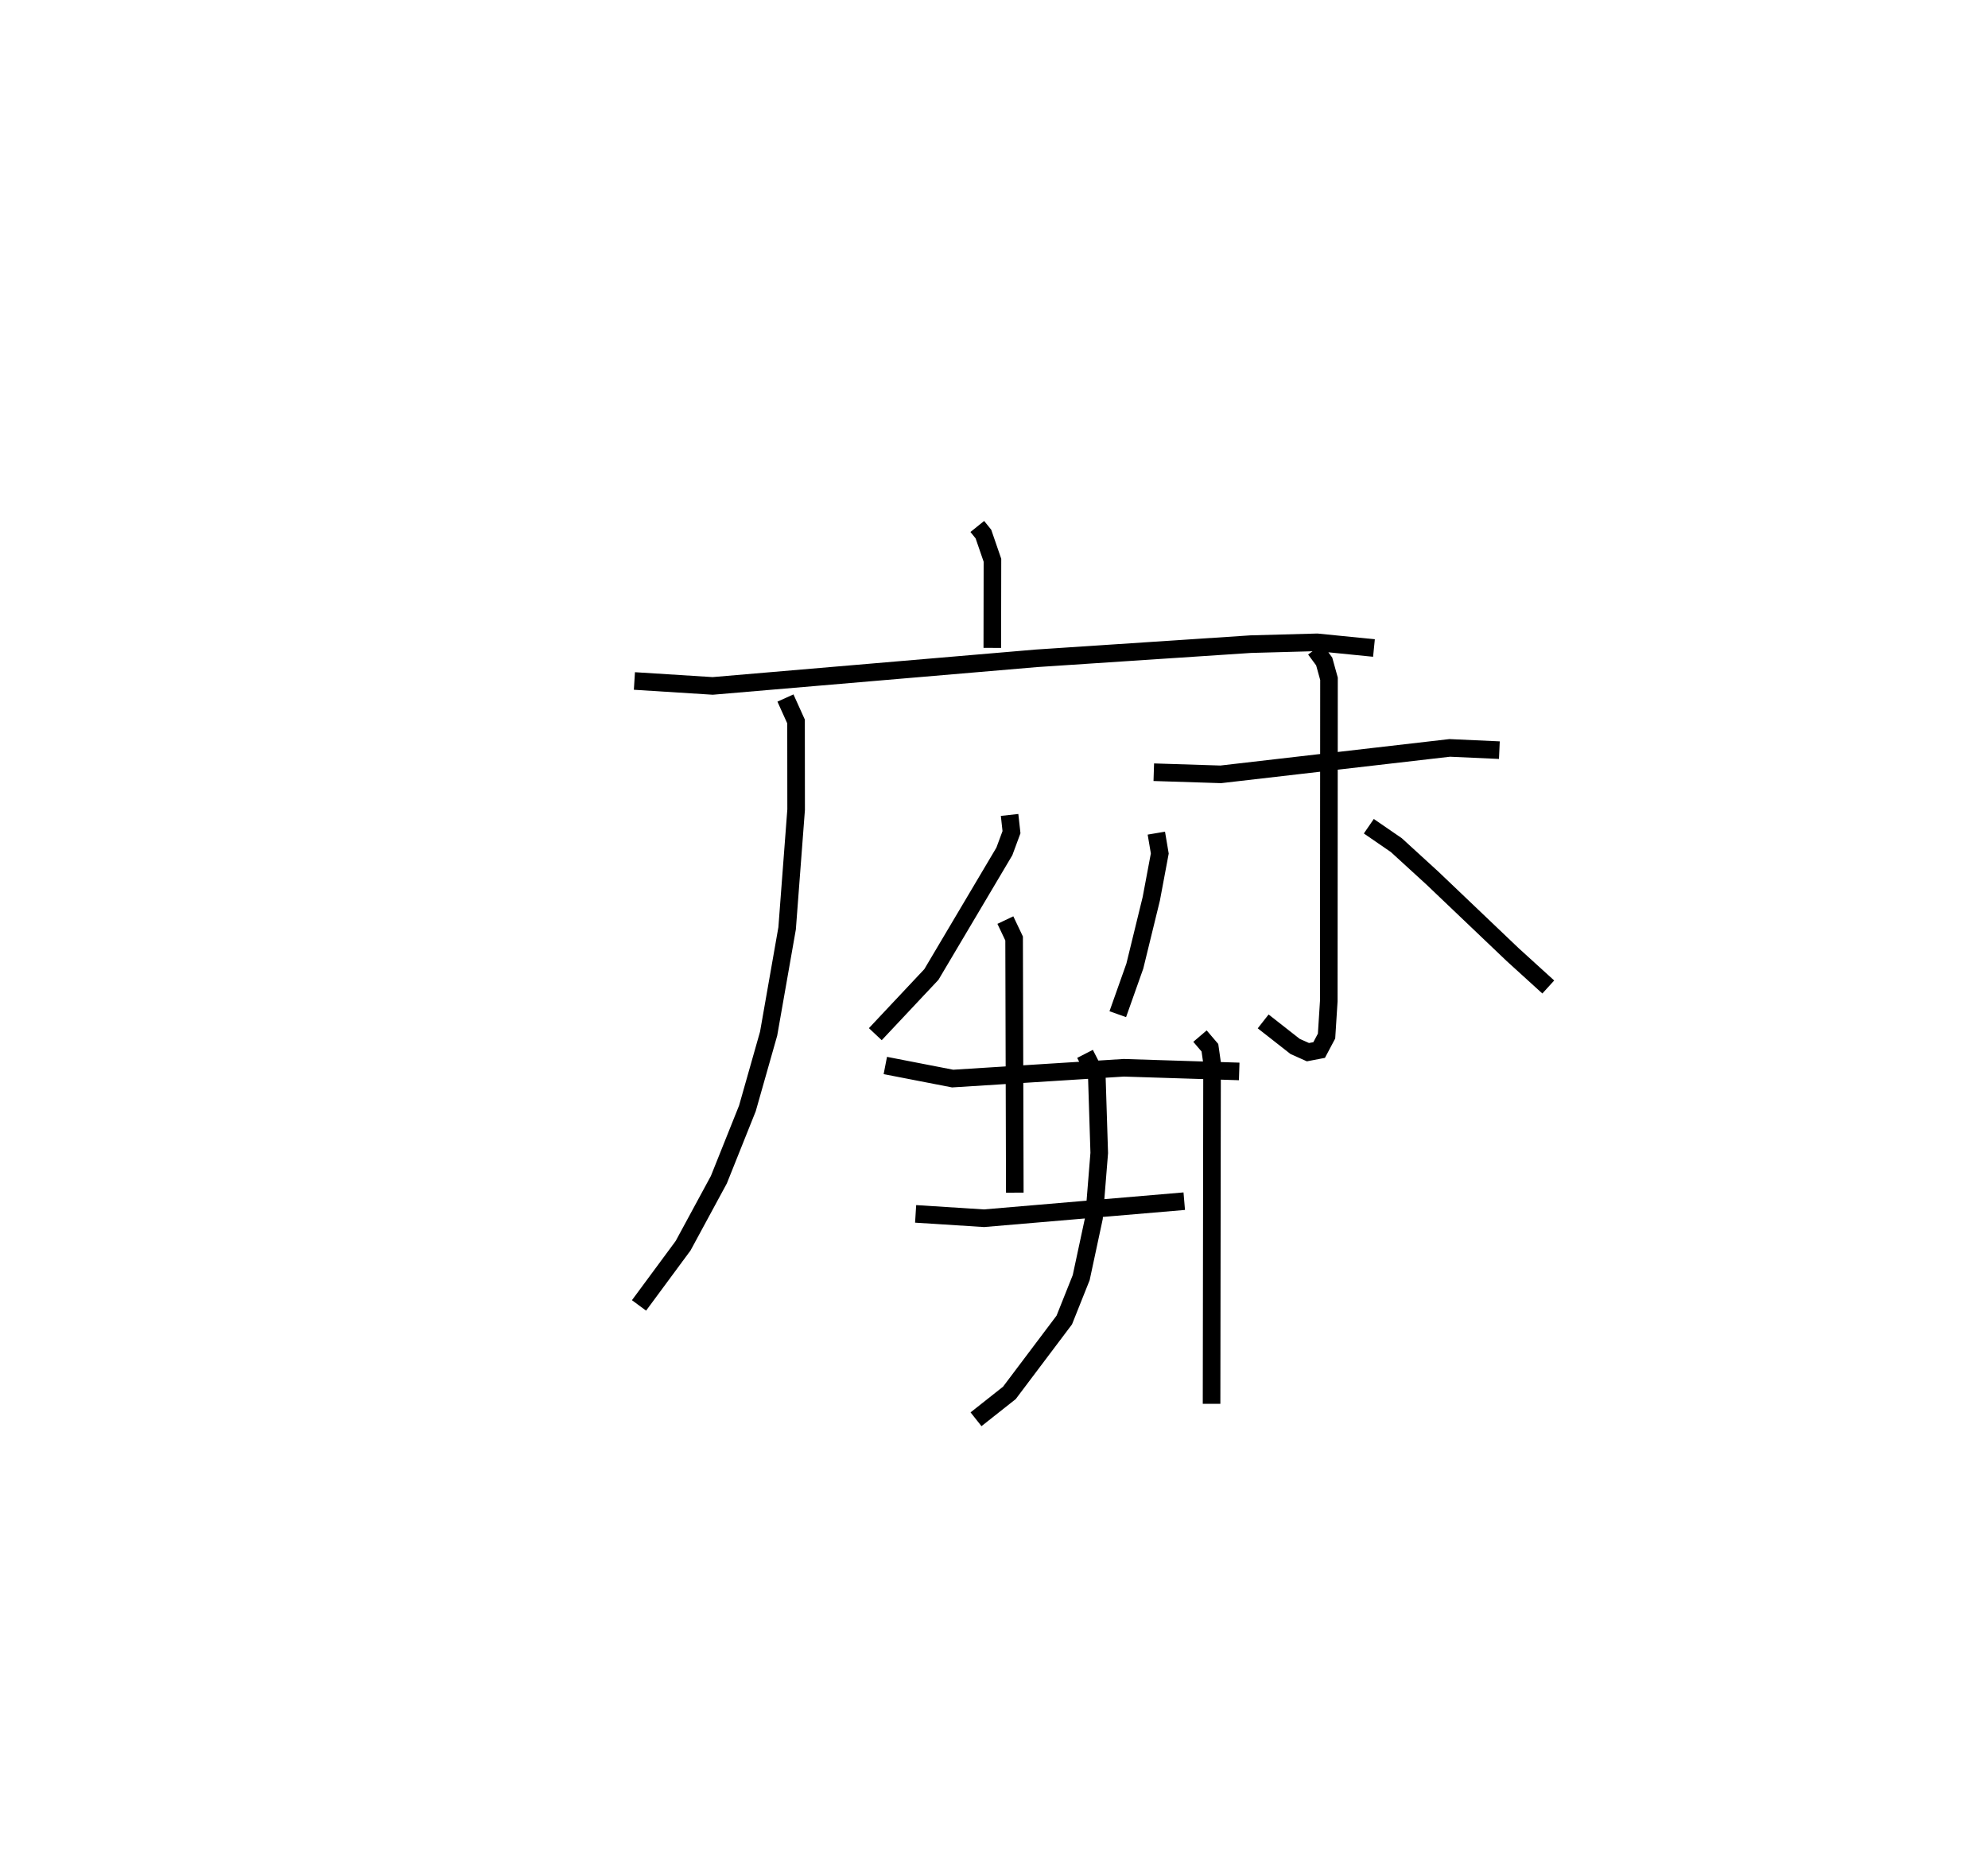 <?xml version="1.0" encoding="utf-8" ?>
<svg baseProfile="full" height="105.688" version="1.1" width="113.011" xmlns="http://www.w3.org/2000/svg" xmlns:ev="http://www.w3.org/2001/xml-events" xmlns:xlink="http://www.w3.org/1999/xlink"><defs /><rect fill="white" height="105.688" width="113.011" x="0" y="0" /><path d="M25,25 m0.0,0.0 m30.556,4.931 l0.348,0.431 0.513,1.49 l-0.008,4.982 m-20.345,1.881 l4.45,0.281 18.414,-1.57 l12.174,-0.805 3.773,-0.103 l3.23,0.323 m-33.455,2.843 l0.602,1.333 0.005,5.013 l-0.512,6.75 -1.051,5.985 l-1.206,4.248 -1.622,4.053 l-2.034,3.757 -2.506,3.393 m21.066,-27.885 l0.108,0.98 -0.405,1.094 l-4.149,6.997 -3.187,3.393 m7.393,-6.486 l0.497,1.046 0.039,14.45 m7.901,-23.903 l3.808,0.121 13.014,-1.503 l2.823,0.128 m-10.469,-5.734 l0.511,0.692 0.273,0.984 l-0.012,18.325 -0.127,1.988 l-0.421,0.793 -0.637,0.122 l-0.728,-0.325 -1.817,-1.424 m-6.073,-10.703 l0.196,1.157 -0.483,2.573 l-0.935,3.826 -0.97,2.737 m14.271,-10.686 l1.563,1.074 2.047,1.872 l4.562,4.349 2.029,1.845 m-26.335,3.802 l0.672,1.308 0.137,4.326 l-0.297,3.686 -0.729,3.402 l-0.961,2.408 -3.122,4.145 l-1.896,1.499 m12.732,-21.783 l0.564,0.661 0.122,0.857 l-0.028,19.386 m-18.546,-19.234 l3.827,0.744 9.726,-0.614 l6.564,0.208 m-18.394,8.098 l3.887,0.248 11.383,-0.97 " fill="none" stroke="black" stroke-width="1" /></svg>